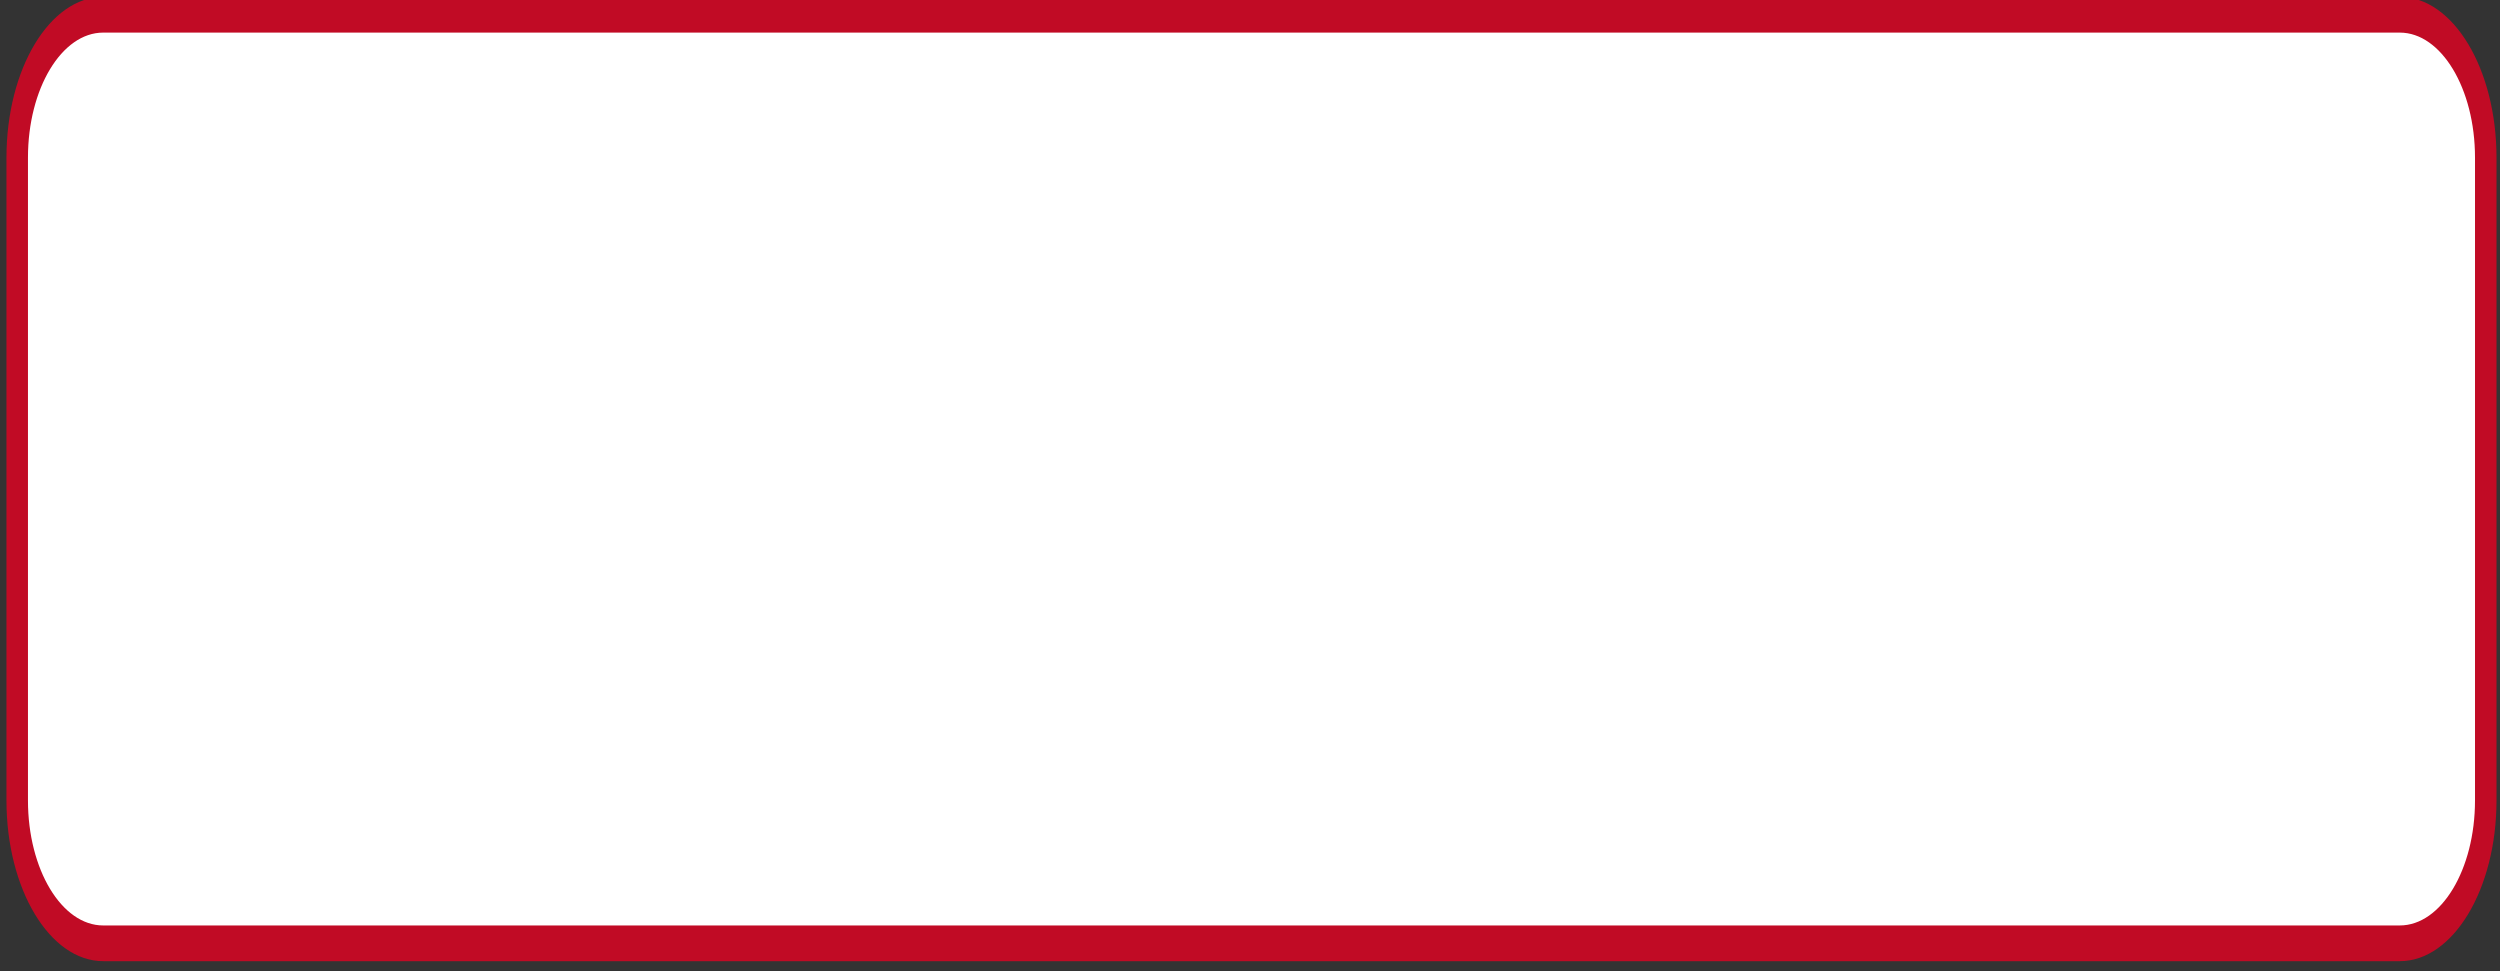 <?xml version="1.0" encoding="UTF-8" standalone="no"?>
<!DOCTYPE svg PUBLIC "-//W3C//DTD SVG 1.1//EN" "http://www.w3.org/Graphics/SVG/1.1/DTD/svg11.dtd">
<svg width="100%" height="100%" viewBox="0 0 175 68" version="1.1" xmlns="http://www.w3.org/2000/svg" xmlns:xlink="http://www.w3.org/1999/xlink" xml:space="preserve" xmlns:serif="http://www.serif.com/" style="fill-rule:evenodd;clip-rule:evenodd;stroke-linejoin:round;stroke-miterlimit:2;">
    <rect x="0" y="0" width="175" height="68" fill="#333333" stroke="none"/>
    <g transform="matrix(1,0,0,1,-0.218,-0.218)">
        <g transform="matrix(1,0,0,1,-1029.73,-486.615)">
            <g id="English-Button" serif:id="English Button" transform="matrix(0.602,0,0,1,410.503,0)">
                <path d="M1318.02,497.865C1318.02,492.346 1313.54,487.865 1308.02,487.865L1040.98,487.865C1035.46,487.865 1030.98,492.346 1030.98,497.865L1030.98,542.865C1030.98,548.385 1035.46,552.865 1040.98,552.865L1308.02,552.865C1313.54,552.865 1318.02,548.385 1318.02,542.865L1318.02,497.865Z" style="fill:white;stroke:rgb(193,11,37);stroke-width:2.5px;"/>
            </g>
        </g>
    </g>
</svg>
